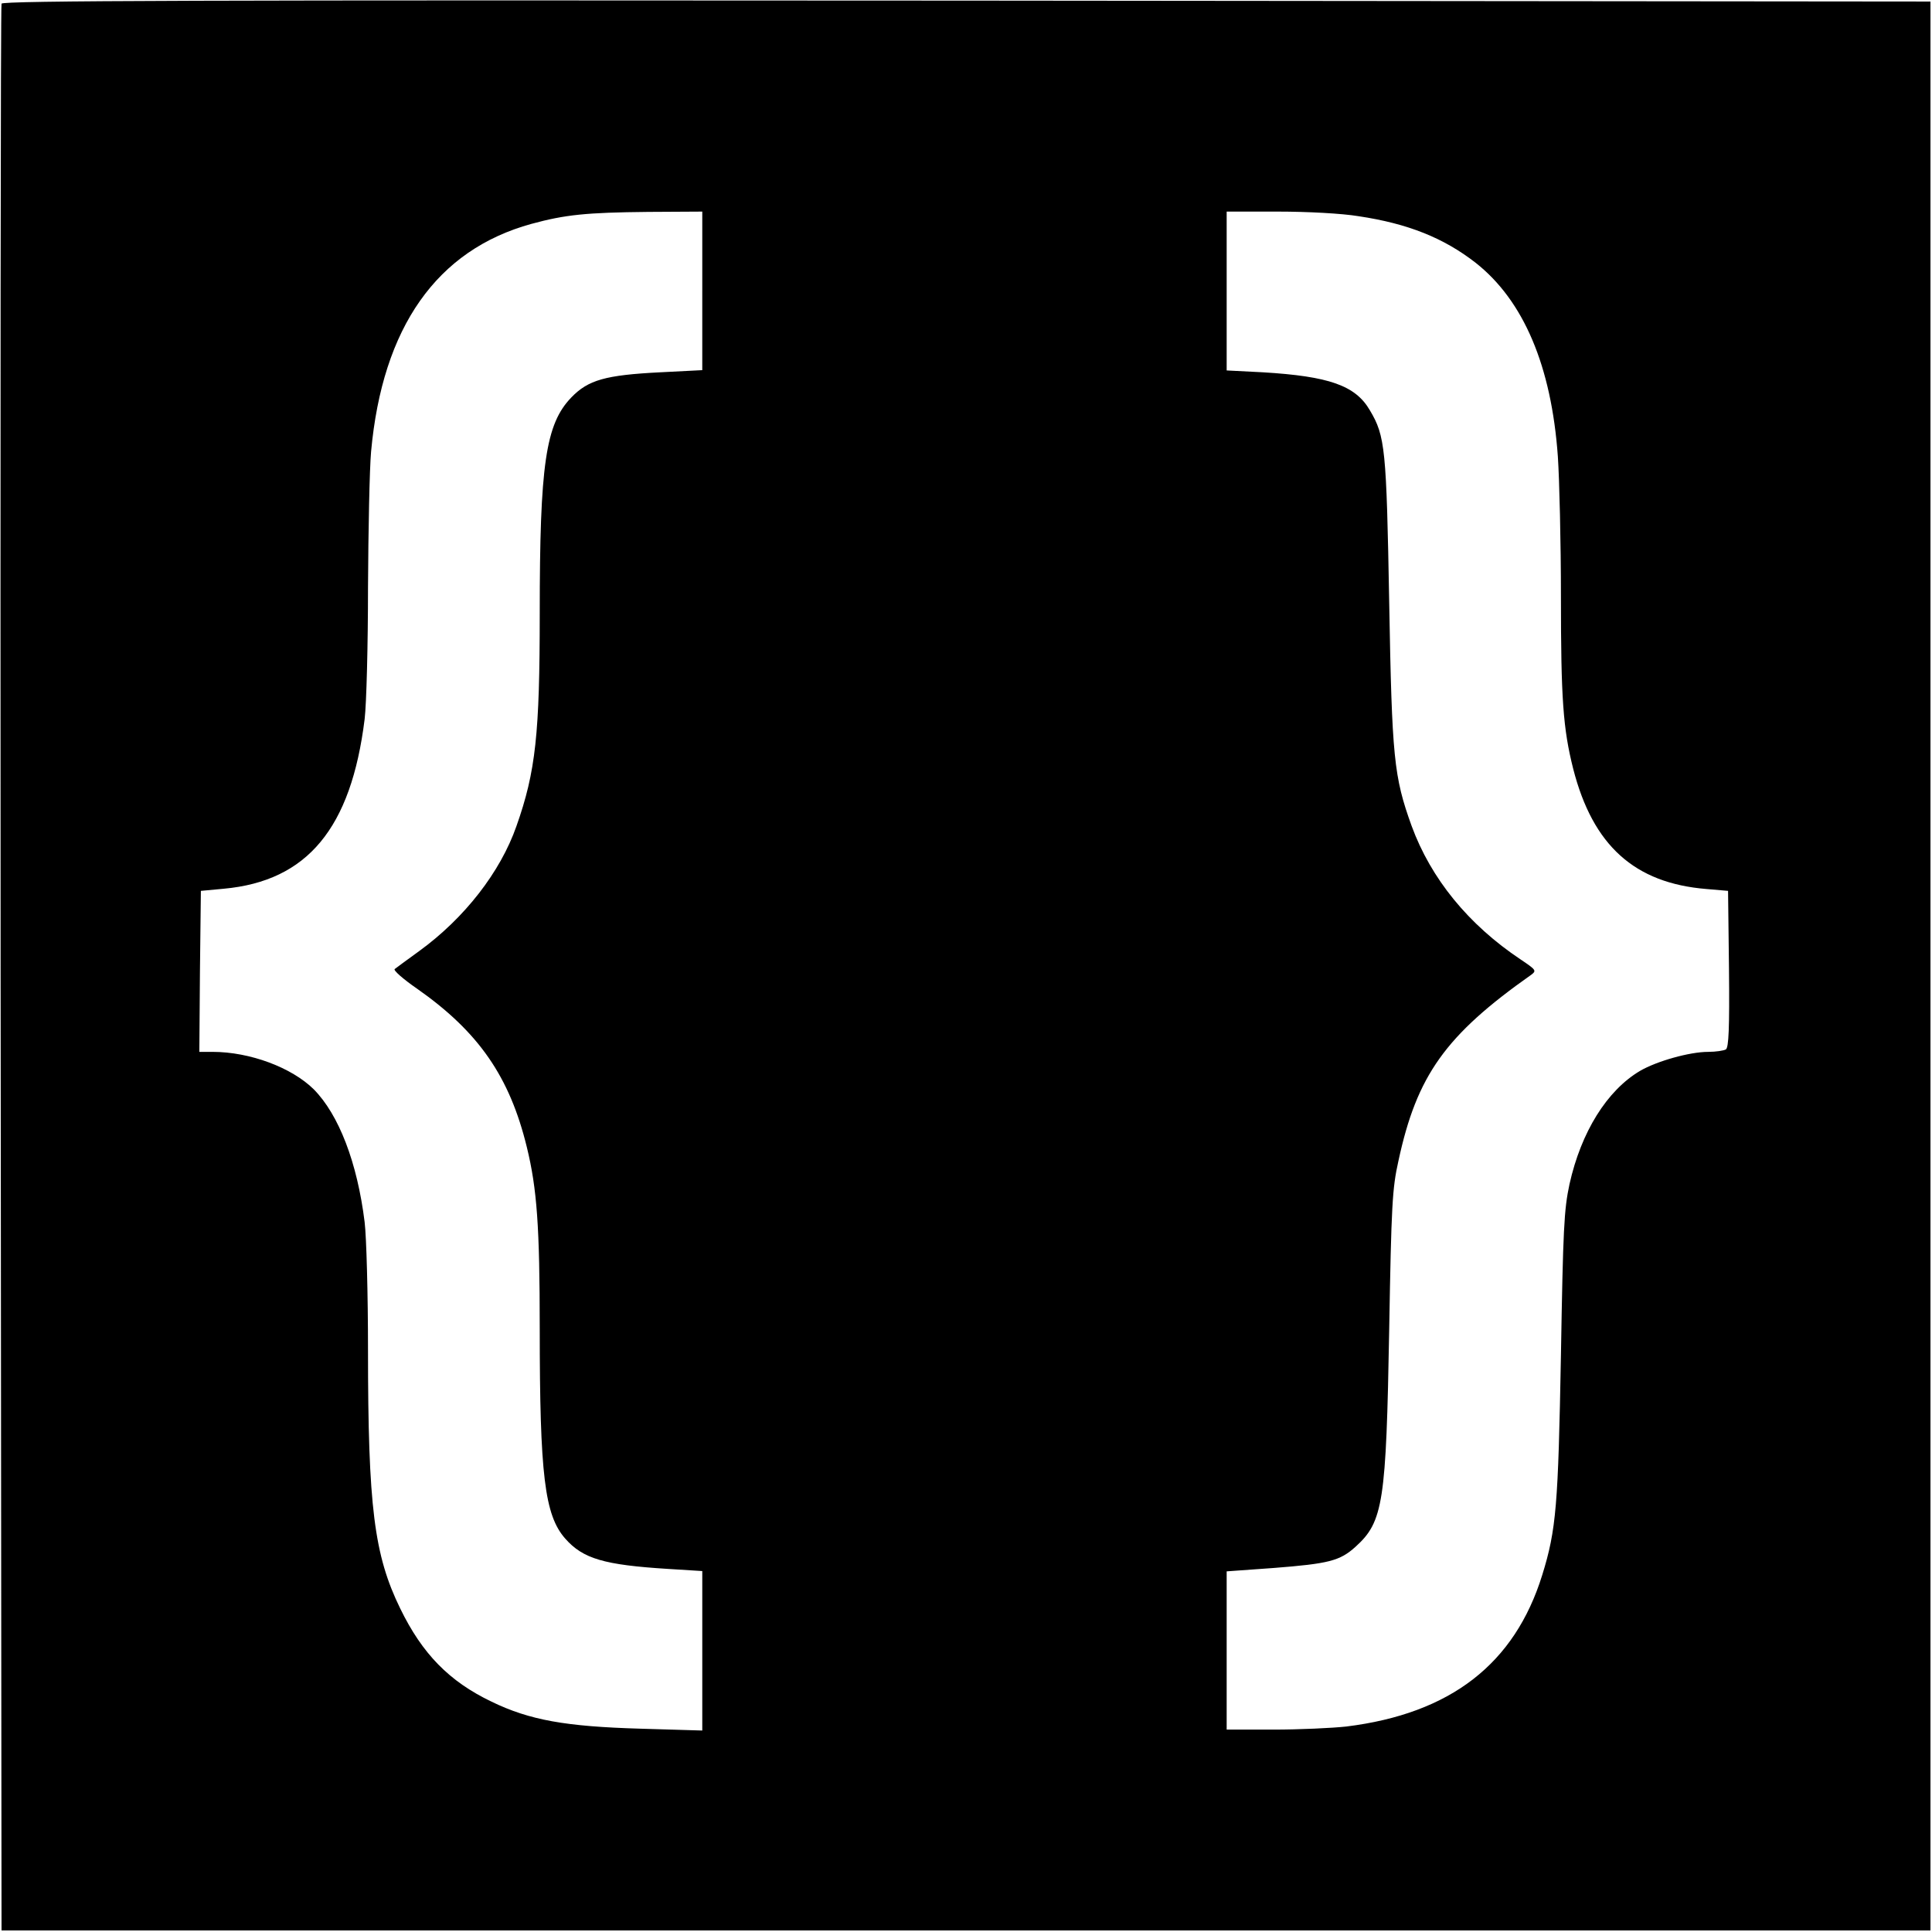 <?xml version="1.0" standalone="no"?>
<!DOCTYPE svg PUBLIC "-//W3C//DTD SVG 20010904//EN"
 "http://www.w3.org/TR/2001/REC-SVG-20010904/DTD/svg10.dtd">
<svg version="1.0" xmlns="http://www.w3.org/2000/svg"
 width="630pt" height="630pt" viewBox="0 0 630 630"
 preserveAspectRatio="xMidYMid meet">
<g transform="translate(0,630) scale(0.1,-0.1)"
fill="#000000" stroke="none">
<path d="M5 6288 c-3 -7 -4 -1424 -3 -3148 l3 -3135 3145 0 3145 0 0 3145 0
3145 -3143 3 c-2509 2 -3144 0 -3147 -10z m2285 -937 l0 -258 -137 -7 c-179
-9 -235 -25 -290 -82 -84 -87 -103 -219 -103 -704 0 -393 -13 -516 -76 -694
-52 -149 -169 -300 -318 -408 -39 -28 -75 -55 -79 -58 -5 -4 28 -33 73 -64
201 -141 302 -287 358 -517 33 -135 42 -259 42 -591 0 -478 16 -609 83 -685
58 -66 127 -86 335 -99 l112 -7 0 -260 0 -260 -202 6 c-244 7 -361 28 -485 88
-138 66 -226 156 -298 304 -85 174 -105 331 -105 844 0 179 -5 367 -11 416
-24 194 -84 350 -166 433 -72 71 -208 122 -330 122 l-43 0 2 263 3 262 75 7
c272 25 415 197 459 553 6 50 11 243 11 430 1 187 5 386 10 442 37 406 214
658 523 743 110 30 179 37 380 39 l177 1 0 -259z m2140 244 c161 -24 278 -71
382 -152 156 -123 247 -336 268 -632 5 -75 10 -280 10 -456 0 -334 7 -431 40
-562 64 -250 200 -373 435 -392 l70 -6 3 -254 c2 -197 -1 -256 -10 -263 -7 -4
-33 -8 -58 -8 -60 0 -167 -30 -222 -62 -108 -64 -192 -199 -230 -369 -18 -84
-21 -145 -28 -559 -9 -488 -15 -568 -61 -716 -90 -290 -299 -452 -639 -494
-46 -5 -153 -10 -237 -10 l-153 0 0 258 0 258 153 11 c180 14 216 23 267 69
91 82 100 145 110 709 7 405 10 460 30 549 60 279 153 410 434 608 17 13 14
16 -35 49 -171 114 -293 264 -356 436 -58 161 -64 222 -73 728 -9 503 -13 543
-63 627 -47 81 -133 111 -349 124 l-118 6 0 259 0 259 168 0 c95 0 208 -6 262
-15z"/>
</g>
</svg>
